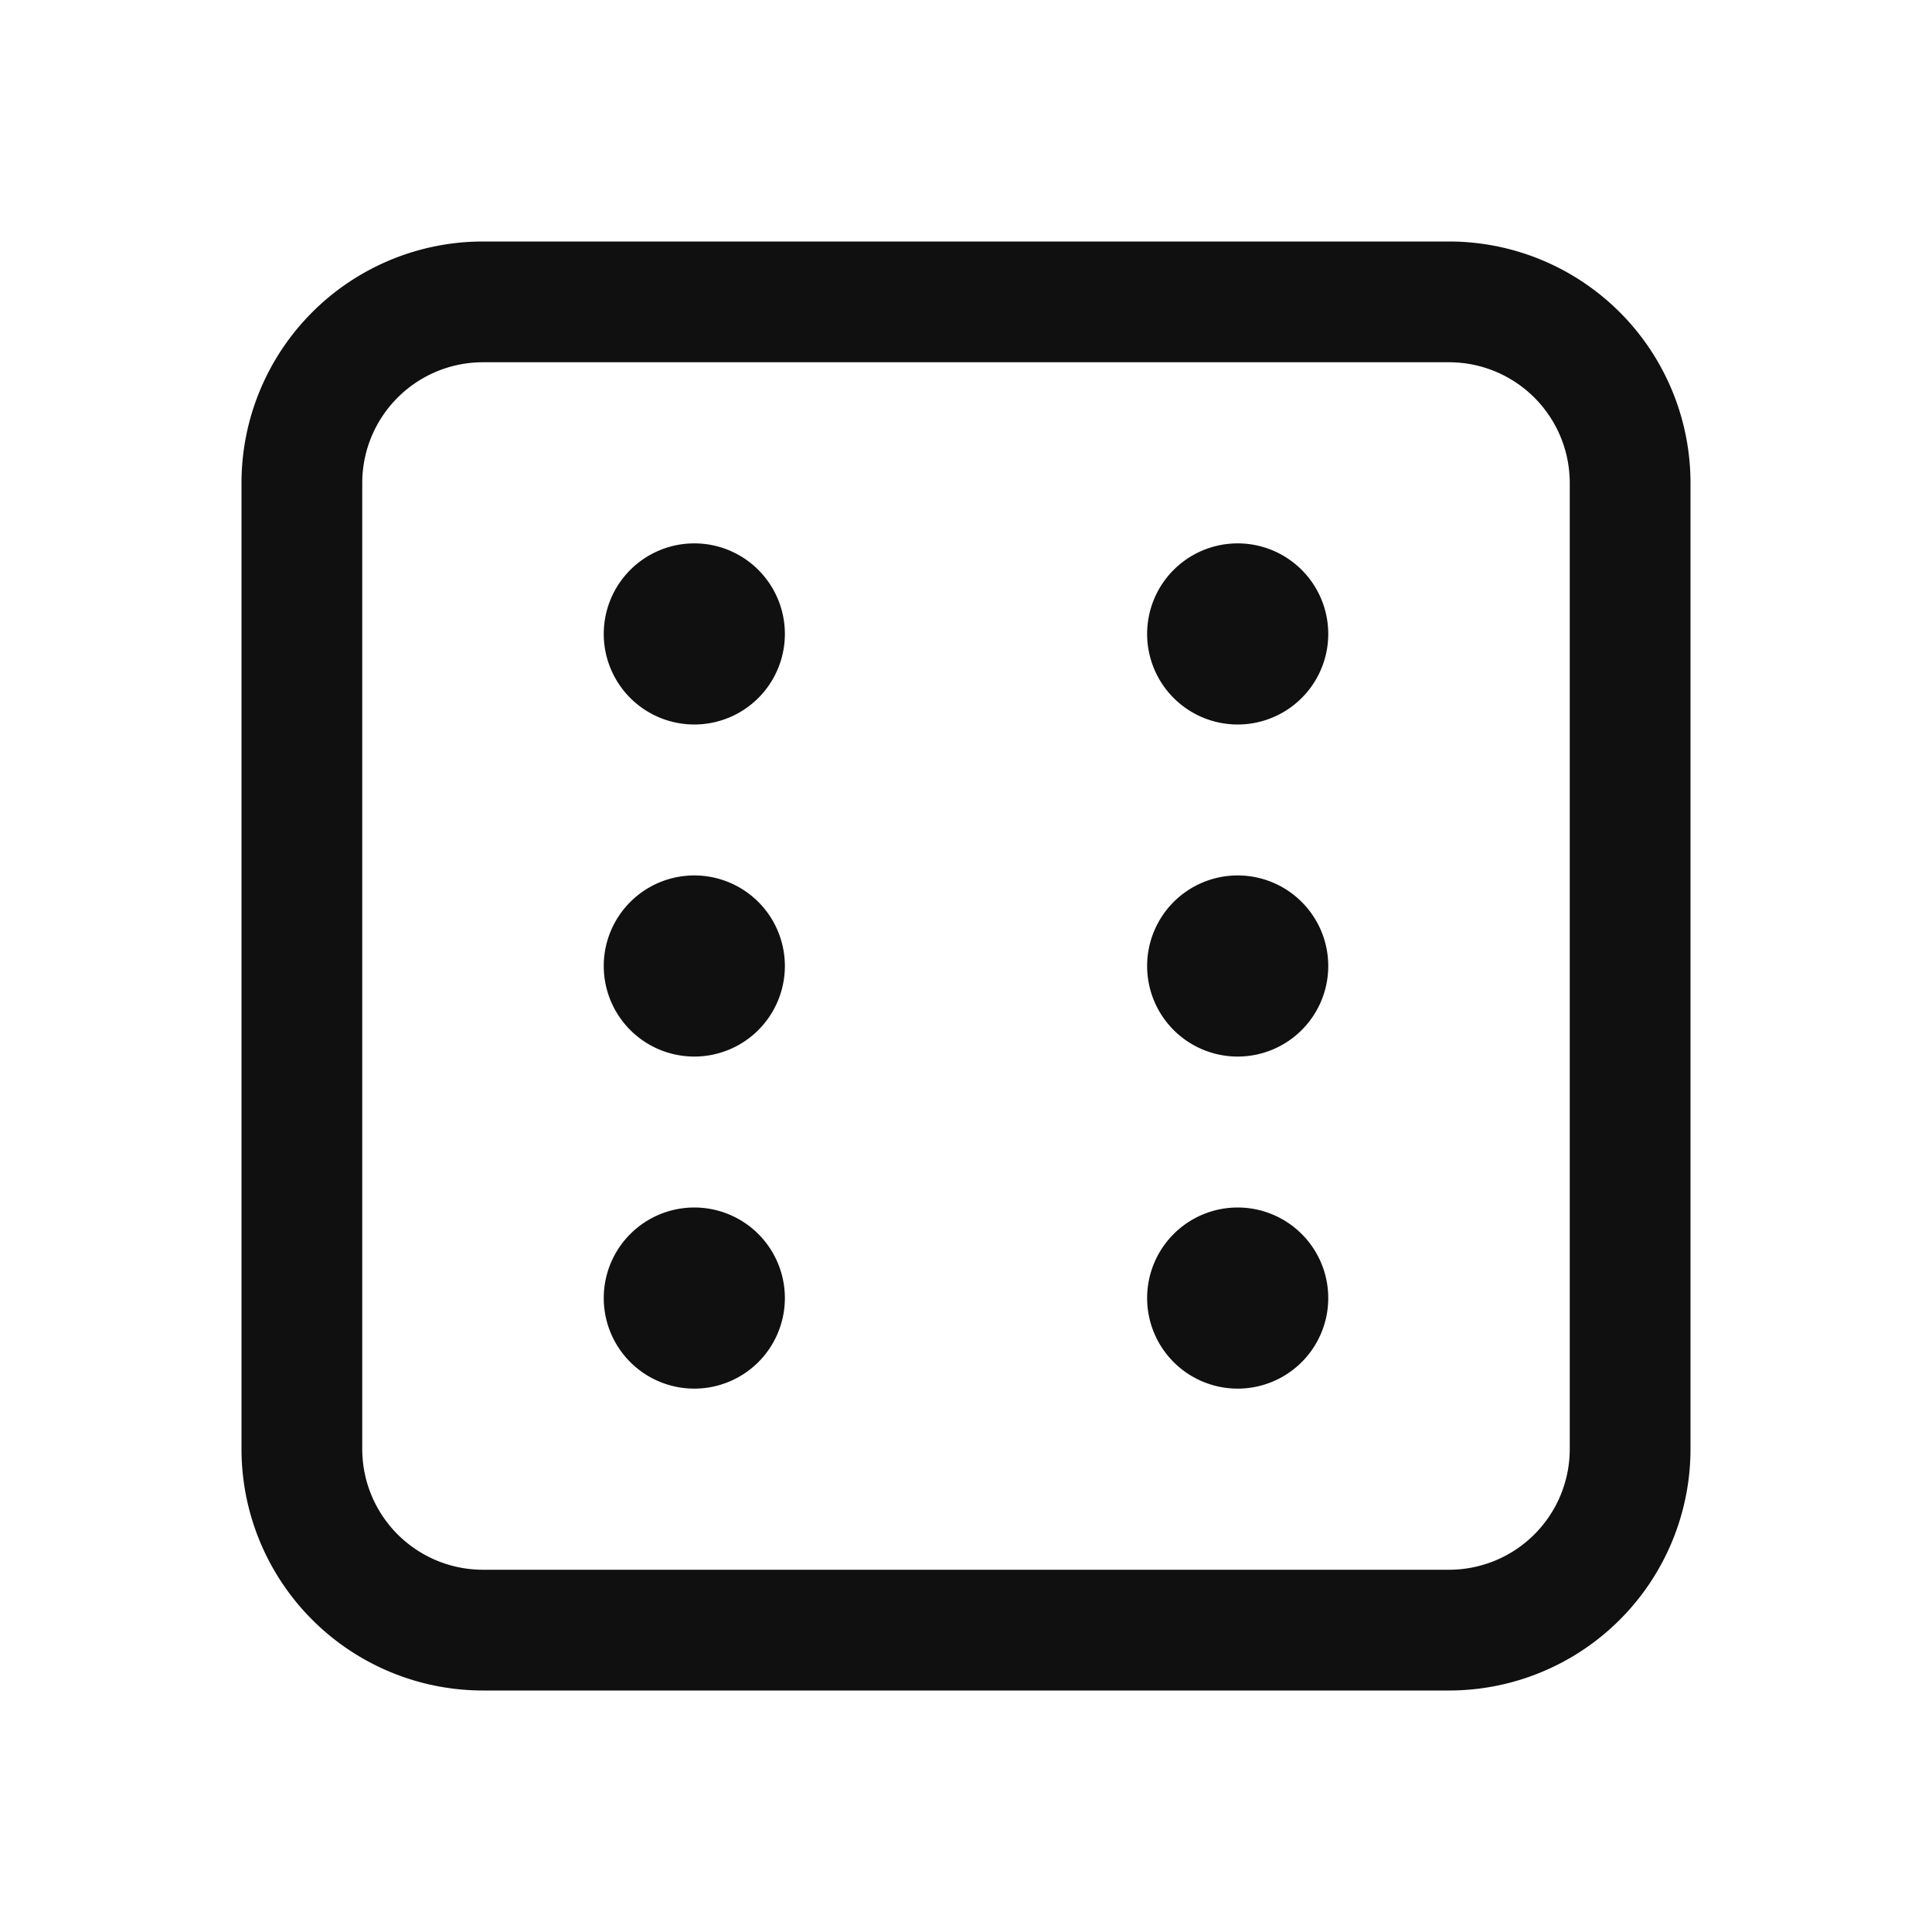 <svg xmlns="http://www.w3.org/2000/svg" viewBox="0 0 256 256" fill="#101010"><path d="M192,32H64A32,32,0,0,0,32,64V192a32,32,0,0,0,32,32H192a32,32,0,0,0,32-32V64A32,32,0,0,0,192,32Zm16,160a16,16,0,0,1-16,16H64a16,16,0,0,1-16-16V64A16,16,0,0,1,64,48H192a16,16,0,0,1,16,16ZM104,84A12,12,0,1,1,92,72,12,12,0,0,1,104,84Zm72,0a12,12,0,1,1-12-12A12,12,0,0,1,176,84Zm-72,44a12,12,0,1,1-12-12A12,12,0,0,1,104,128Zm72,0a12,12,0,1,1-12-12A12,12,0,0,1,176,128Zm-72,44a12,12,0,1,1-12-12A12,12,0,0,1,104,172Zm72,0a12,12,0,1,1-12-12A12,12,0,0,1,176,172Z"/></svg>